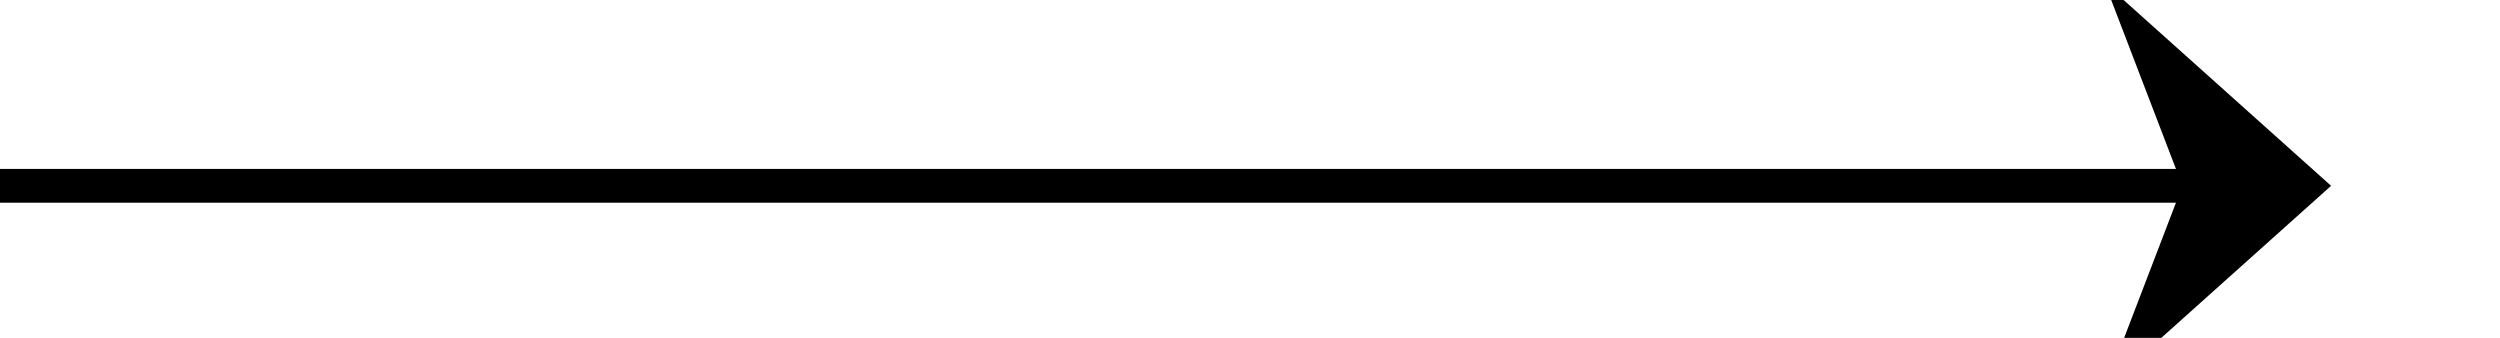 ﻿<?xml version="1.0" encoding="utf-8"?>
<svg version="1.1" xmlns:xlink="http://www.w3.org/1999/xlink" width="74px" height="10px" preserveAspectRatio="xMinYMid meet" viewBox="1003 1896  74 8" xmlns="http://www.w3.org/2000/svg">
  <path d="M 1003 1900.5  L 1071 1900.5  " stroke-width="1" stroke="#000000" fill="none" />
  <path d="M 1065.3 1906.5  L 1072 1900.5  L 1065.3 1894.5  L 1067.6 1900.5  L 1065.3 1906.5  Z " fill-rule="nonzero" fill="#000000" stroke="none" />
</svg>